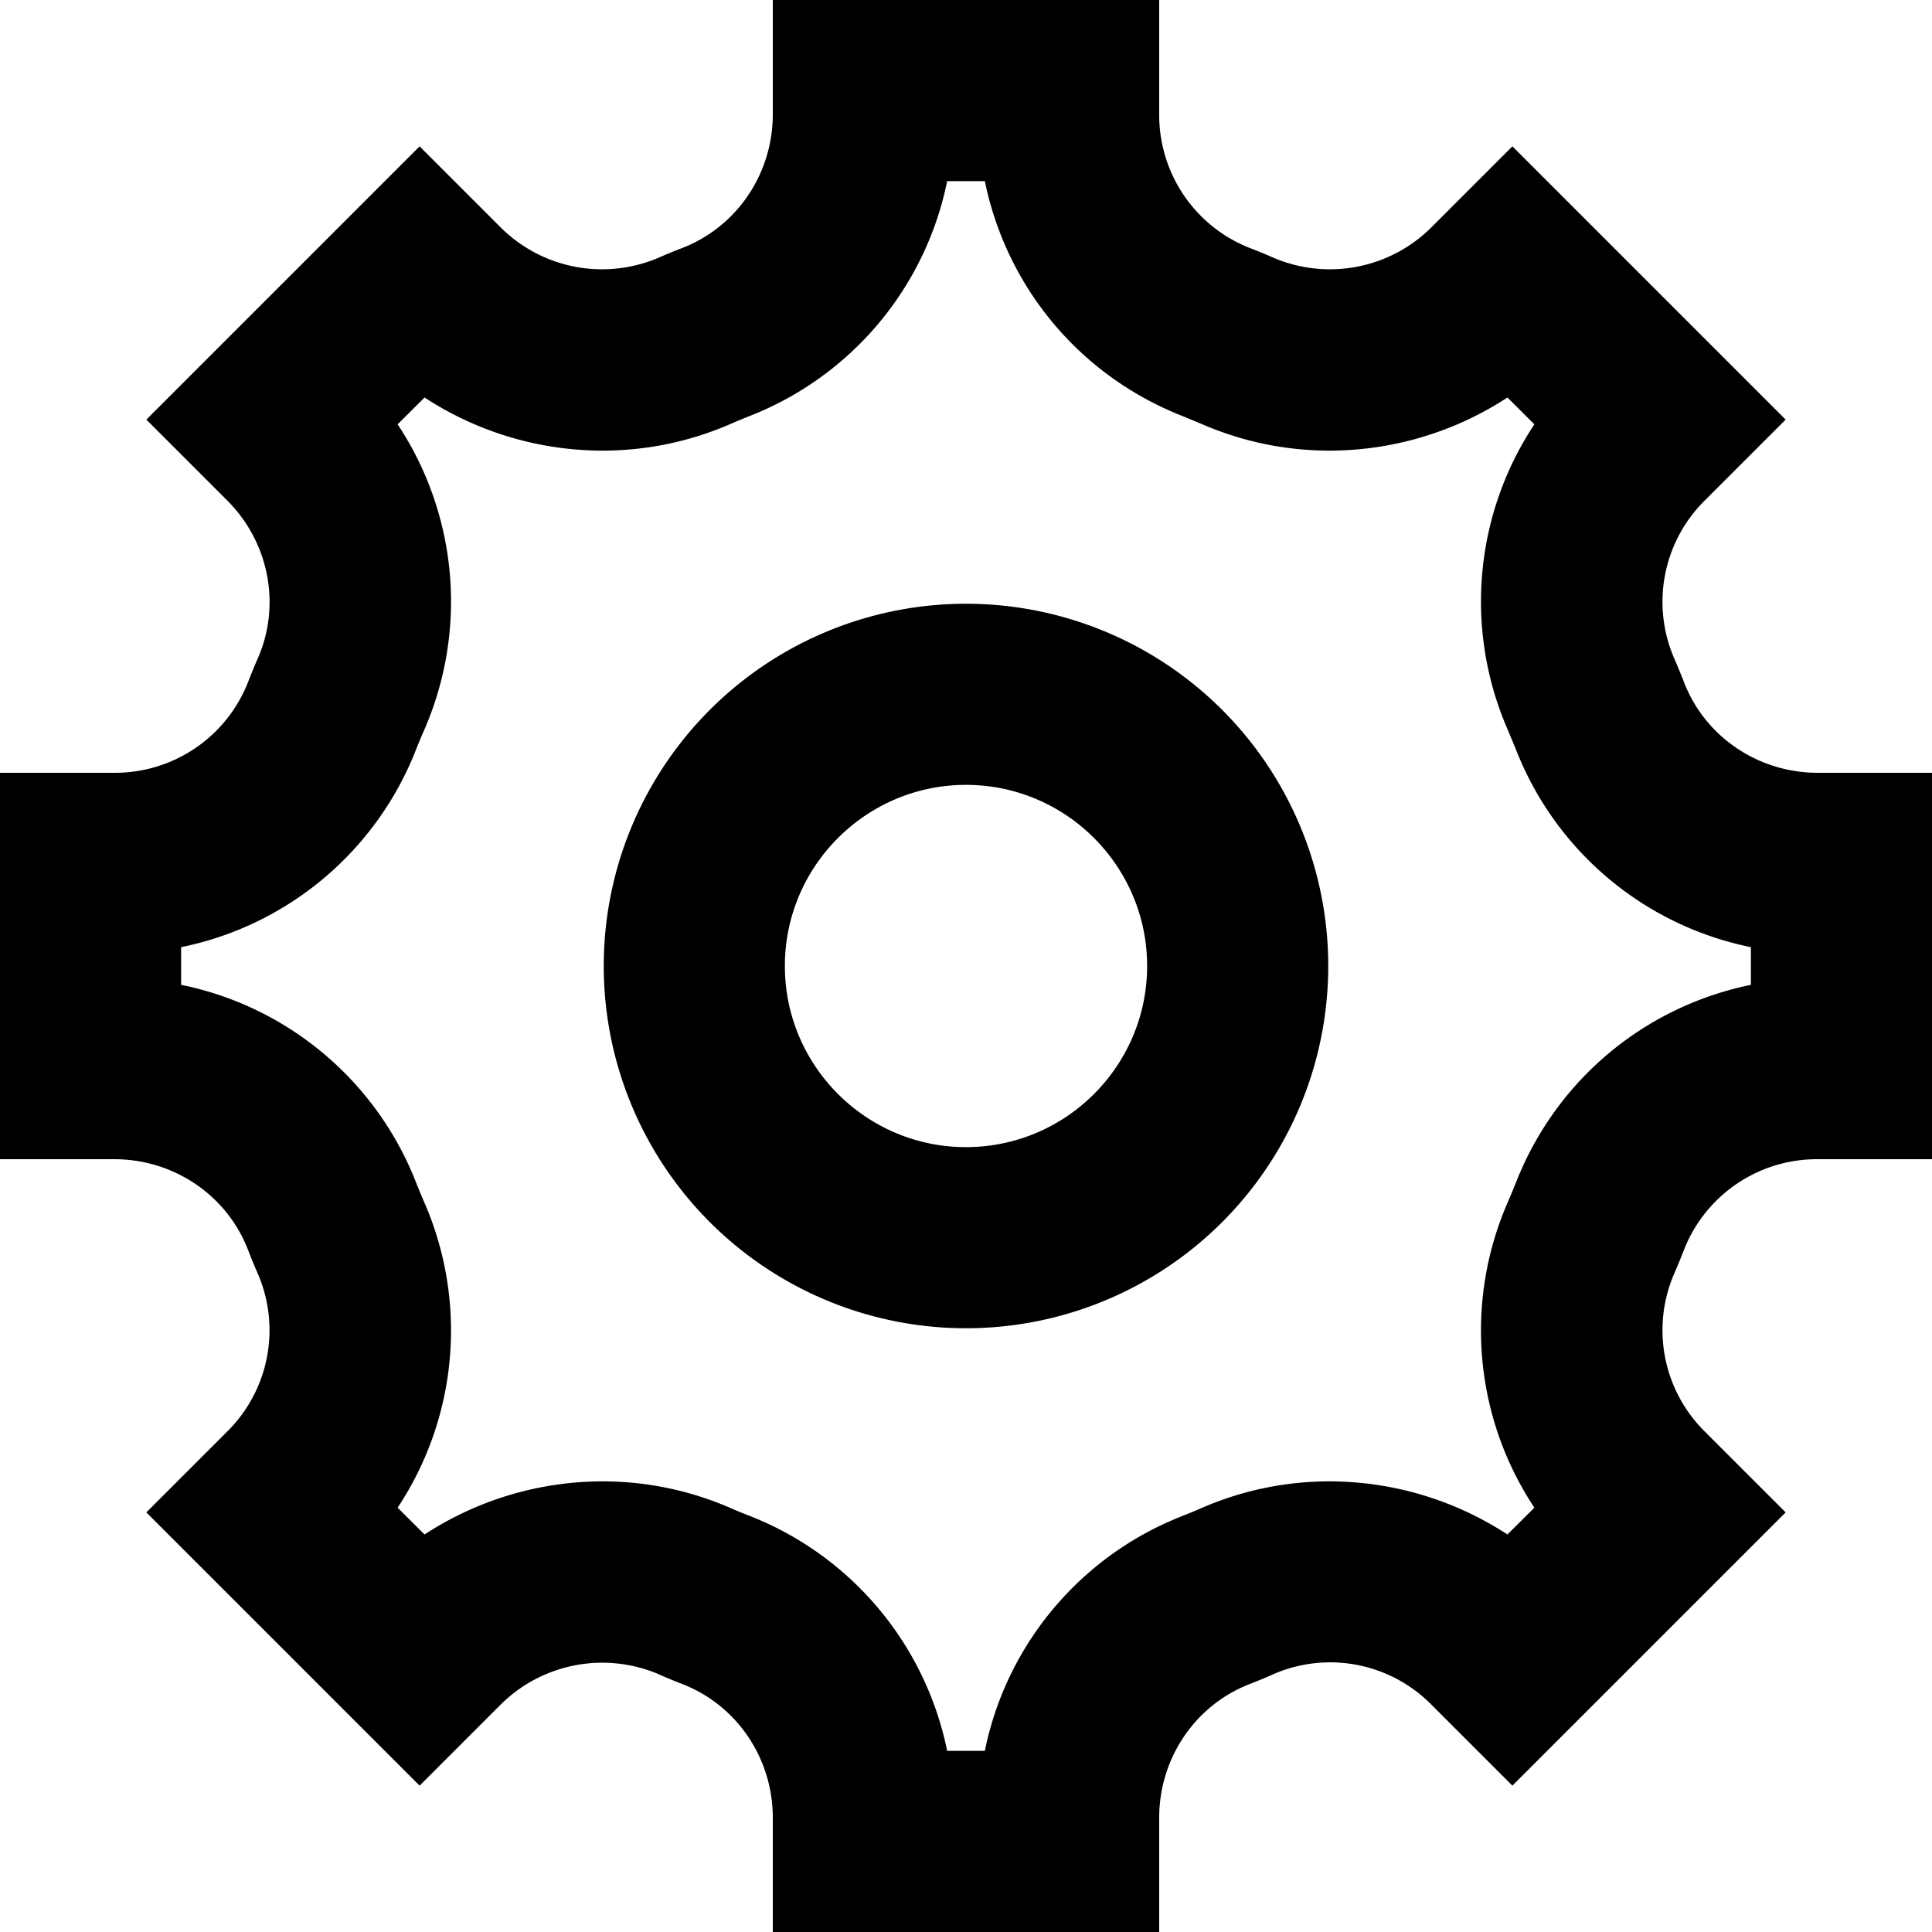 <svg width="16" height="16" fill="none" xmlns="http://www.w3.org/2000/svg">
  <path fill-rule="evenodd" clip-rule="evenodd" d="M8 9.5c-.827 0-1.5-.673-1.5-1.5S7.173 6.5 8 6.5s1.5.673 1.5 1.5S8.827 9.5 8 9.5zM8 5a3 3 0 100 6 3 3 0 000-6zm6.5 3.156c-.877.18-1.61.783-1.946 1.638a5.348 5.348 0 01-.066.159 2.656 2.656 0 00.219 2.533l-.223.222a2.7 2.7 0 00-1.47-.44 2.65 2.65 0 00-1.061.22 5.348 5.348 0 01-.159.066A2.656 2.656 0 008.156 14.5h-.312a2.66 2.66 0 00-1.638-1.947 3.728 3.728 0 01-.158-.065 2.655 2.655 0 00-1.062-.22 2.7 2.7 0 00-1.47.44l-.223-.222a2.656 2.656 0 00.219-2.533 5.348 5.348 0 01-.066-.159A2.656 2.656 0 001.5 8.156v-.312a2.656 2.656 0 001.946-1.638c.021-.053.043-.106.066-.158a2.658 2.658 0 00-.219-2.534l.223-.222a2.7 2.7 0 001.47.44c.368 0 .725-.074 1.062-.22.052-.023.105-.045.158-.066A2.656 2.656 0 007.844 1.5h.312c.18.877.783 1.61 1.638 1.946l.159.066c.337.146.693.22 1.061.22a2.7 2.7 0 001.47-.44l.223.222a2.656 2.656 0 00-.219 2.533l.066.159A2.656 2.656 0 0014.5 7.844v.312zm.553-1.756c-.486 0-.926-.292-1.104-.743a4.723 4.723 0 00-.085-.207 1.18 1.18 0 01.254-1.305l.67-.67-2.263-2.263-.67.67a1.19 1.19 0 01-1.305.254 4.723 4.723 0 00-.207-.085A1.183 1.183 0 019.6.947V0H6.4v.947c0 .486-.292.926-.743 1.104-.07.027-.139.055-.207.085a1.19 1.19 0 01-1.305-.254l-.67-.67-2.263 2.263.67.67c.343.343.448.859.254 1.305-.03.068-.058.137-.085.207A1.183 1.183 0 01.947 6.4H0v3.2h.947c.486 0 .926.292 1.104.743.027.07.055.139.085.207a1.18 1.18 0 01-.254 1.305l-.67.67 2.263 2.263.67-.67a1.194 1.194 0 011.305-.255c.068.031.137.059.207.086.451.178.743.618.743 1.104V16h3.2v-.947c0-.486.292-.926.743-1.104.07-.027.139-.055.207-.086a1.178 1.178 0 011.305.255l.67.67 2.263-2.263-.67-.67a1.18 1.18 0 01-.254-1.305c.03-.068.058-.137.085-.207a1.183 1.183 0 011.104-.743H16V6.4h-.947z" fill="#000"/>
</svg>

